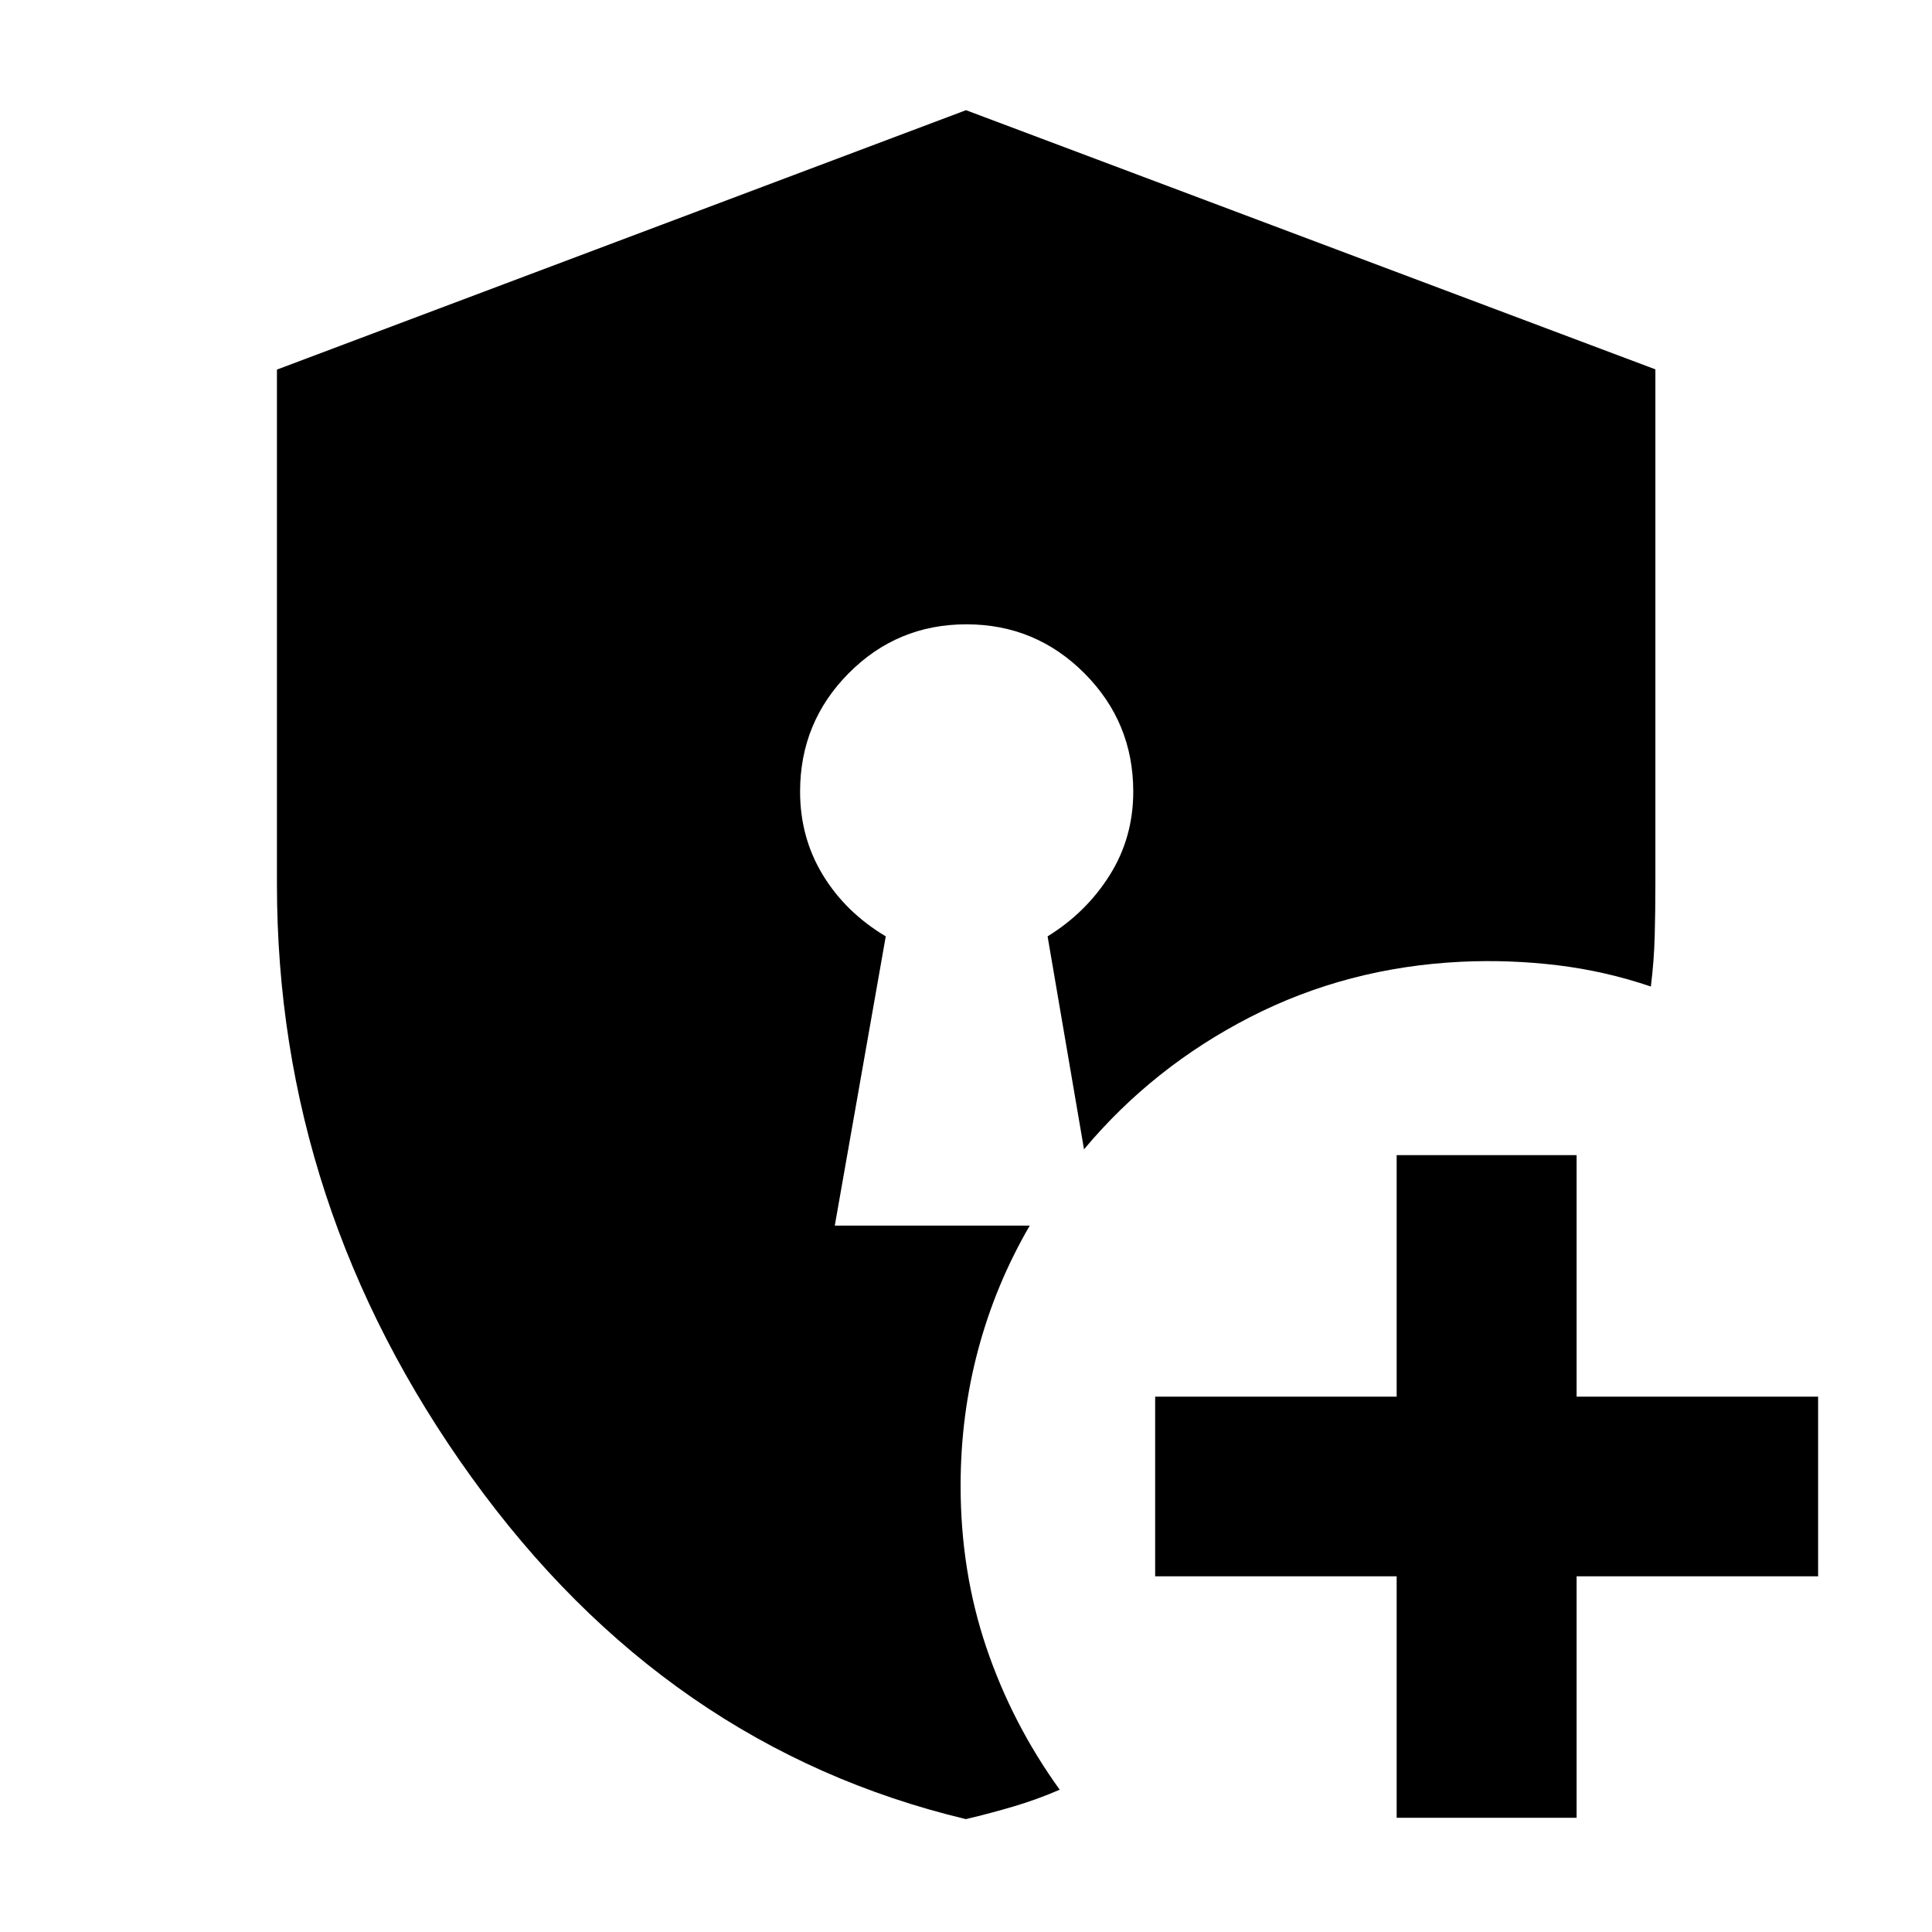 <svg xmlns="http://www.w3.org/2000/svg" height="40" viewBox="0 -960 960 960" width="40"><path d="M693.99-56.75v-120h-120v-89.26h120v-120h89.42v120h120v89.26h-120v120h-89.42Zm-214.05.66Q330.98-91.71 234.3-225.94q-96.69-134.23-96.69-294.67v-255.74L480-905.25l342.55 128.78v255.64q0 13.33-.33 25.77-.32 12.45-1.92 25.26-22.44-7.64-46.23-10.55-23.8-2.9-48.03-1.76-56.68 2.75-104.97 27.56t-82.43 65.64l-18.1-105.82q19.24-11.87 30.9-30.47 11.67-18.6 11.67-41.47 0-34.45-24.27-58.78-24.28-24.33-58.64-24.33-34.37 0-58.51 24.33-24.13 24.33-24.13 58.78 0 22.87 11.33 41.47 11.33 18.6 31.24 30.47L414.8-351h96.87q-17.02 29.28-25.68 61.84-8.67 32.56-8.67 67.41 0 42.54 12.79 80.38 12.8 37.84 36.45 70.66-11.09 4.82-22.62 8.24-11.53 3.43-24 6.38Z"/></svg>